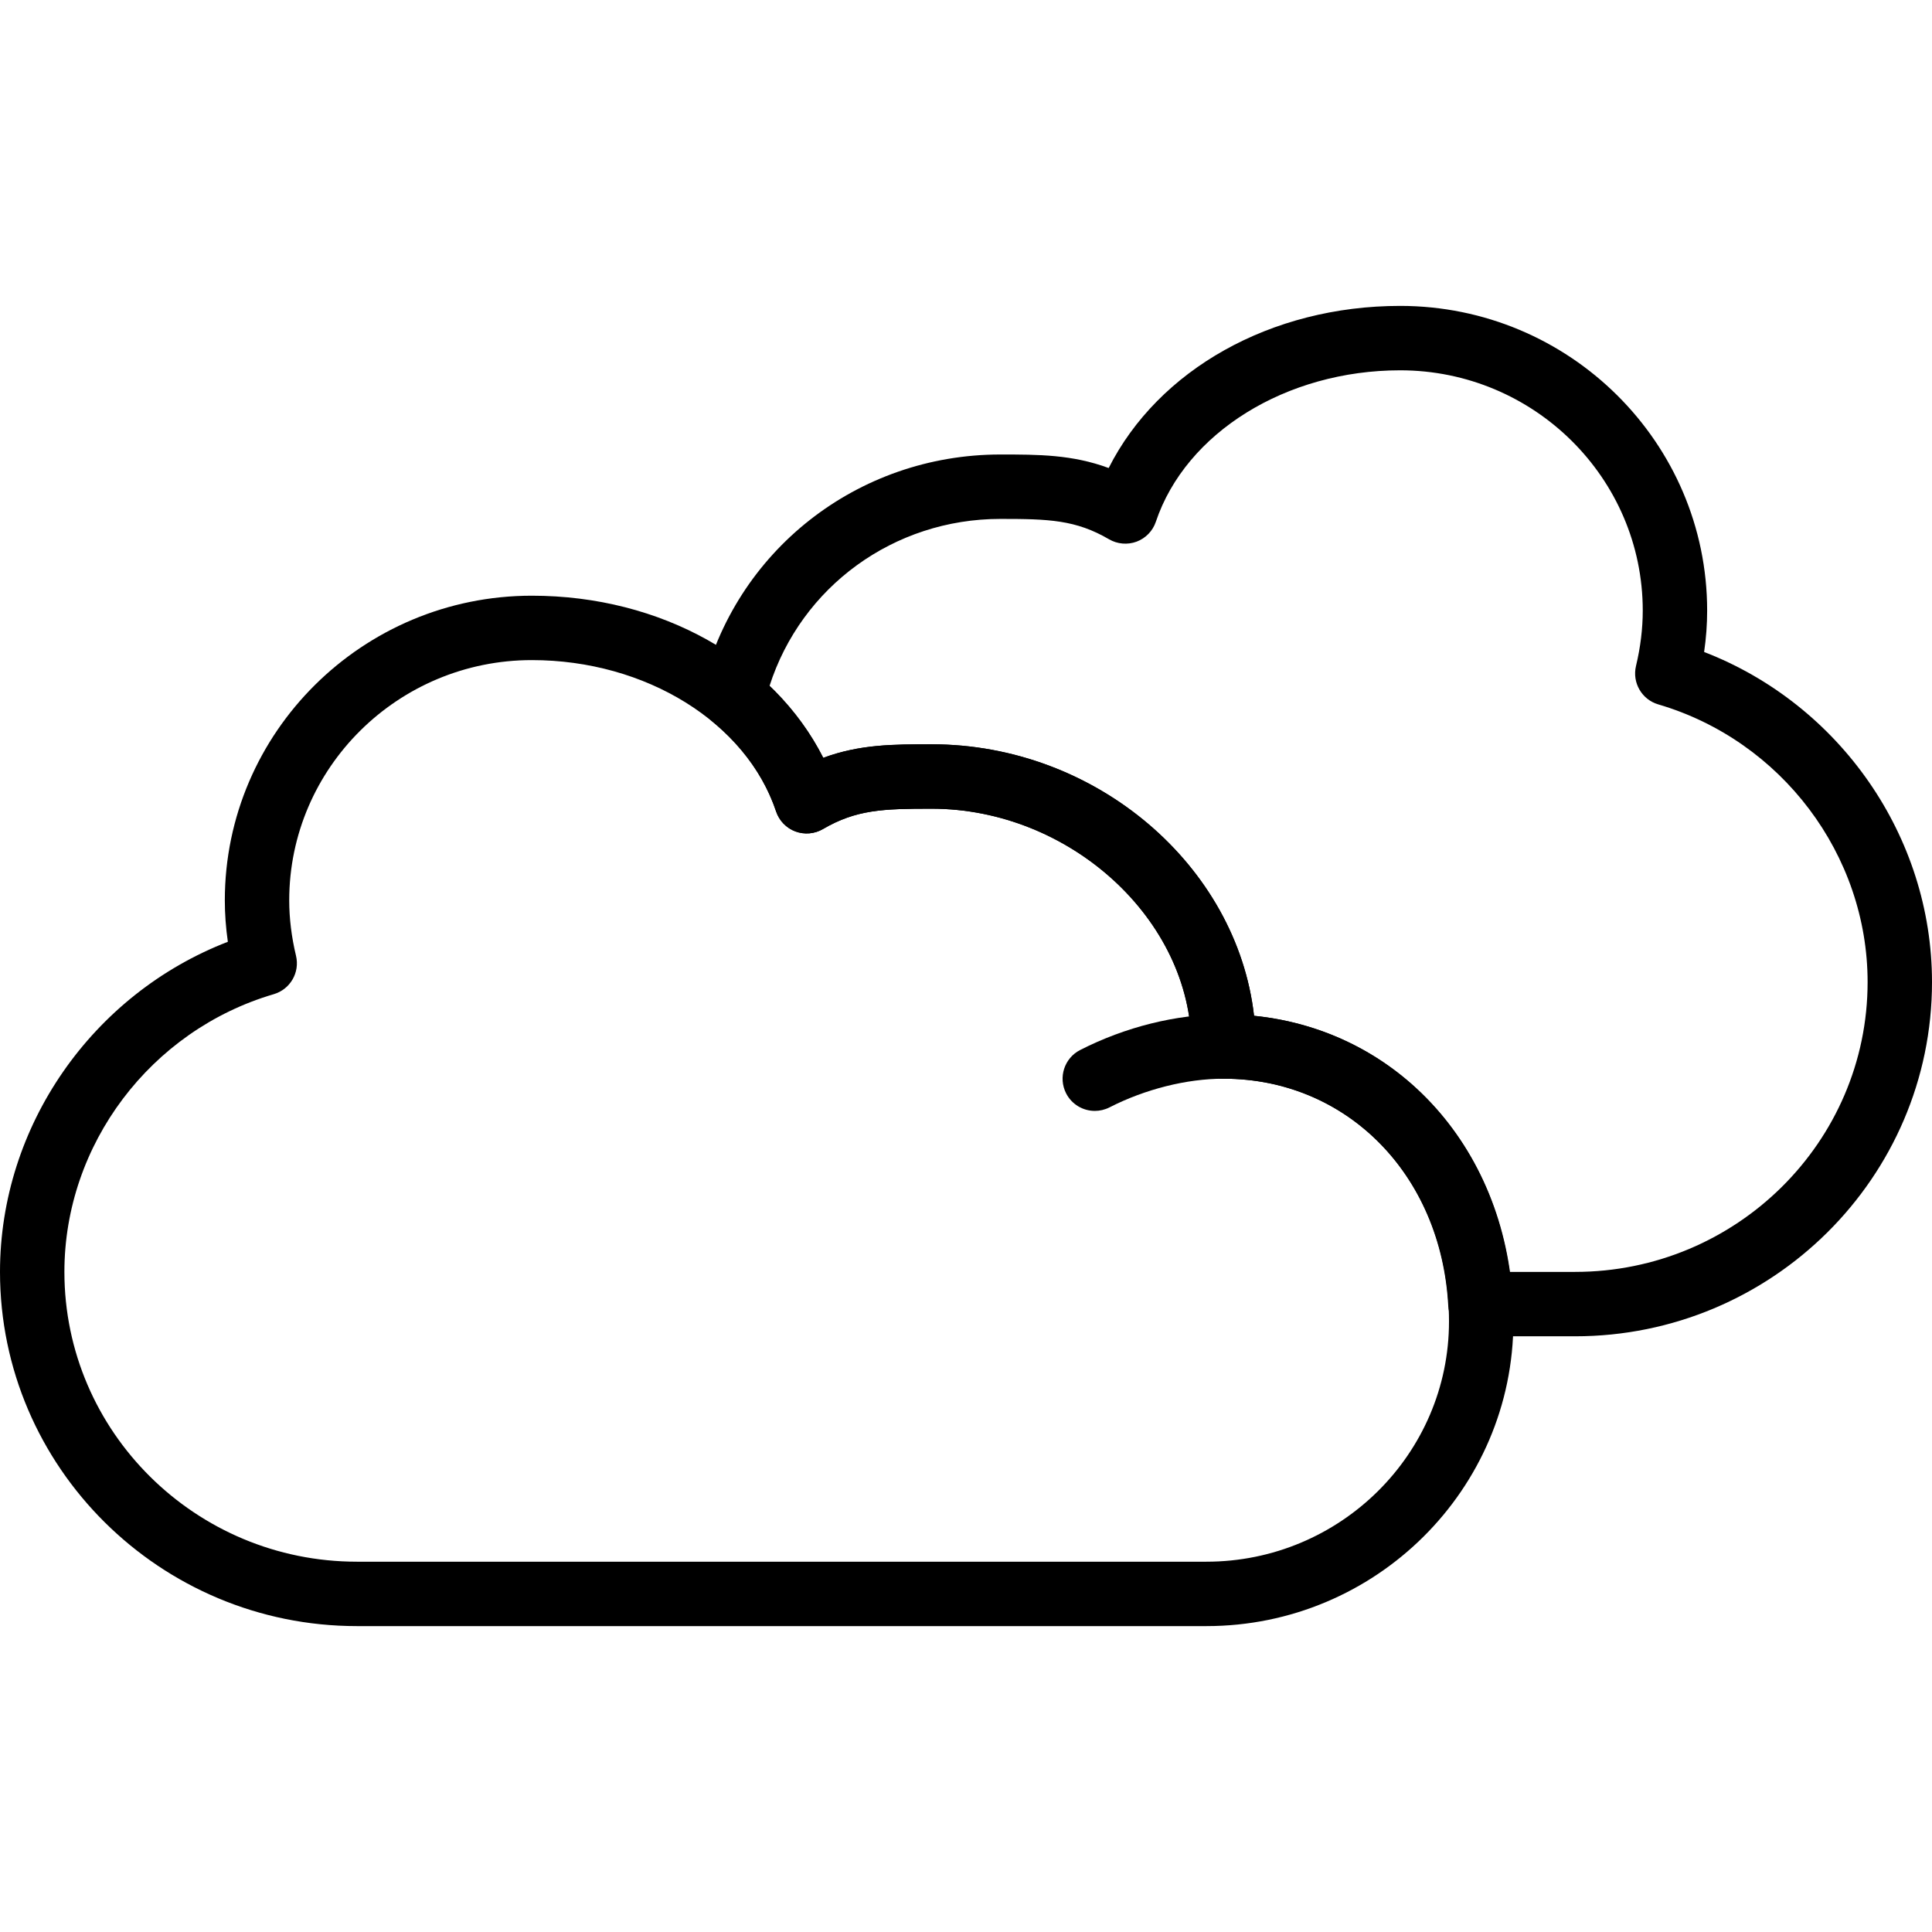 <svg xmlns="http://www.w3.org/2000/svg" xmlns:xlink="http://www.w3.org/1999/xlink" id="Capa_1" x="0" y="0" version="1.1" viewBox="0 0 512 512" xml:space="preserve" style="enable-background:new 0 0 512 512"><g><g><path fill="$COLOR" d="M332.331,269.201c-4.531-39.765-41.822-71.953-85.453-71.953c-10.044,0-19.021,0-28.698,3.584 c-13.15-26.044-42.965-42.965-77.235-42.965c-44.86,0-81.357,36.216-81.365,80.742c0,3.61,0.273,7.27,0.802,10.974 C24.474,263.458,0,298.394,0,337.067c0,51.755,42.436,93.867,94.601,93.867H319.71c44.86,0,81.357-36.215,81.357-80.742 C401.067,306.688,372.045,273.22,332.331,269.201z M319.701,413.867H94.601c-42.752,0-77.534-34.449-77.534-76.8 c0-33.741,22.818-64.009,55.484-73.6c4.361-1.28,6.955-5.751,5.897-10.172c-1.195-4.992-1.801-9.924-1.801-14.686 c0-35.106,28.843-63.676,64.299-63.676c30.182,0,56.806,16.503,64.734,40.132c0.819,2.432,2.688,4.369,5.094,5.274 c2.406,0.887,5.086,0.674,7.305-0.623c8.832-5.163,15.949-5.402,28.8-5.402c36.685,0,68.855,29.449,68.855,63.019 c0,4.719,3.823,8.533,8.533,8.533c34.048,0,59.733,27.648,59.733,64.324C384,385.297,355.157,413.867,319.701,413.867z"/></g></g><g><g><path fill="$COLOR" d="M324.267,268.8c-12.57,0-26.069,3.362-38.016,9.463c-4.198,2.142-5.862,7.287-3.721,11.486 c1.51,2.953,4.497,4.651,7.603,4.651c1.314,0,2.637-0.299,3.883-0.93c9.455-4.838,20.48-7.603,30.251-7.603 c4.71,0,8.533-3.814,8.533-8.533S328.977,268.8,324.267,268.8z"/></g></g><g><g><path fill="$COLOR" d="M451.61,172.783c0.538-3.695,0.802-7.364,0.802-10.974c0-44.527-36.497-80.742-81.357-80.742 c-34.278,0-64.094,16.922-77.244,42.965c-9.677-3.584-18.662-3.584-28.698-3.584c-37.922,0-70.468,25.591-79.138,62.242 c-0.751,3.166,0.367,6.485,2.876,8.55c8.098,6.673,13.764,14.694,16.828,23.825c0.819,2.432,2.688,4.369,5.094,5.274 c2.406,0.887,5.086,0.674,7.305-0.623c8.832-5.163,15.949-5.402,28.8-5.402c36.676,0,68.855,29.449,68.855,63.019 c0,4.719,3.823,8.533,8.533,8.533c32.589,0,57.634,25.318,59.537,60.203c0.256,4.523,3.994,8.064,8.525,8.064h25.071 c52.164,0,94.601-42.112,94.601-93.867C512,221.594,487.526,186.658,451.61,172.783z M417.399,337.067h-17.331 c-5.274-37.231-32.29-64.282-67.729-67.874c-4.54-39.765-41.822-71.953-85.461-71.953c-10.044,0-19.029,0-28.715,3.593 c-3.541-6.963-8.346-13.389-14.242-19.021c8.422-26.317,32.913-44.297,61.193-44.297c12.851,0,19.968,0.247,28.8,5.402 c2.219,1.289,4.898,1.51,7.305,0.623c2.406-0.905,4.275-2.842,5.094-5.274c7.945-23.629,34.56-40.132,64.742-40.132 c35.447,0,64.29,28.57,64.29,63.676c0,4.753-0.597,9.694-1.792,14.686c-1.05,4.412,1.536,8.892,5.897,10.172 c32.666,9.591,55.484,39.859,55.484,73.6C494.933,302.618,460.151,337.067,417.399,337.067z"/></g></g></svg>